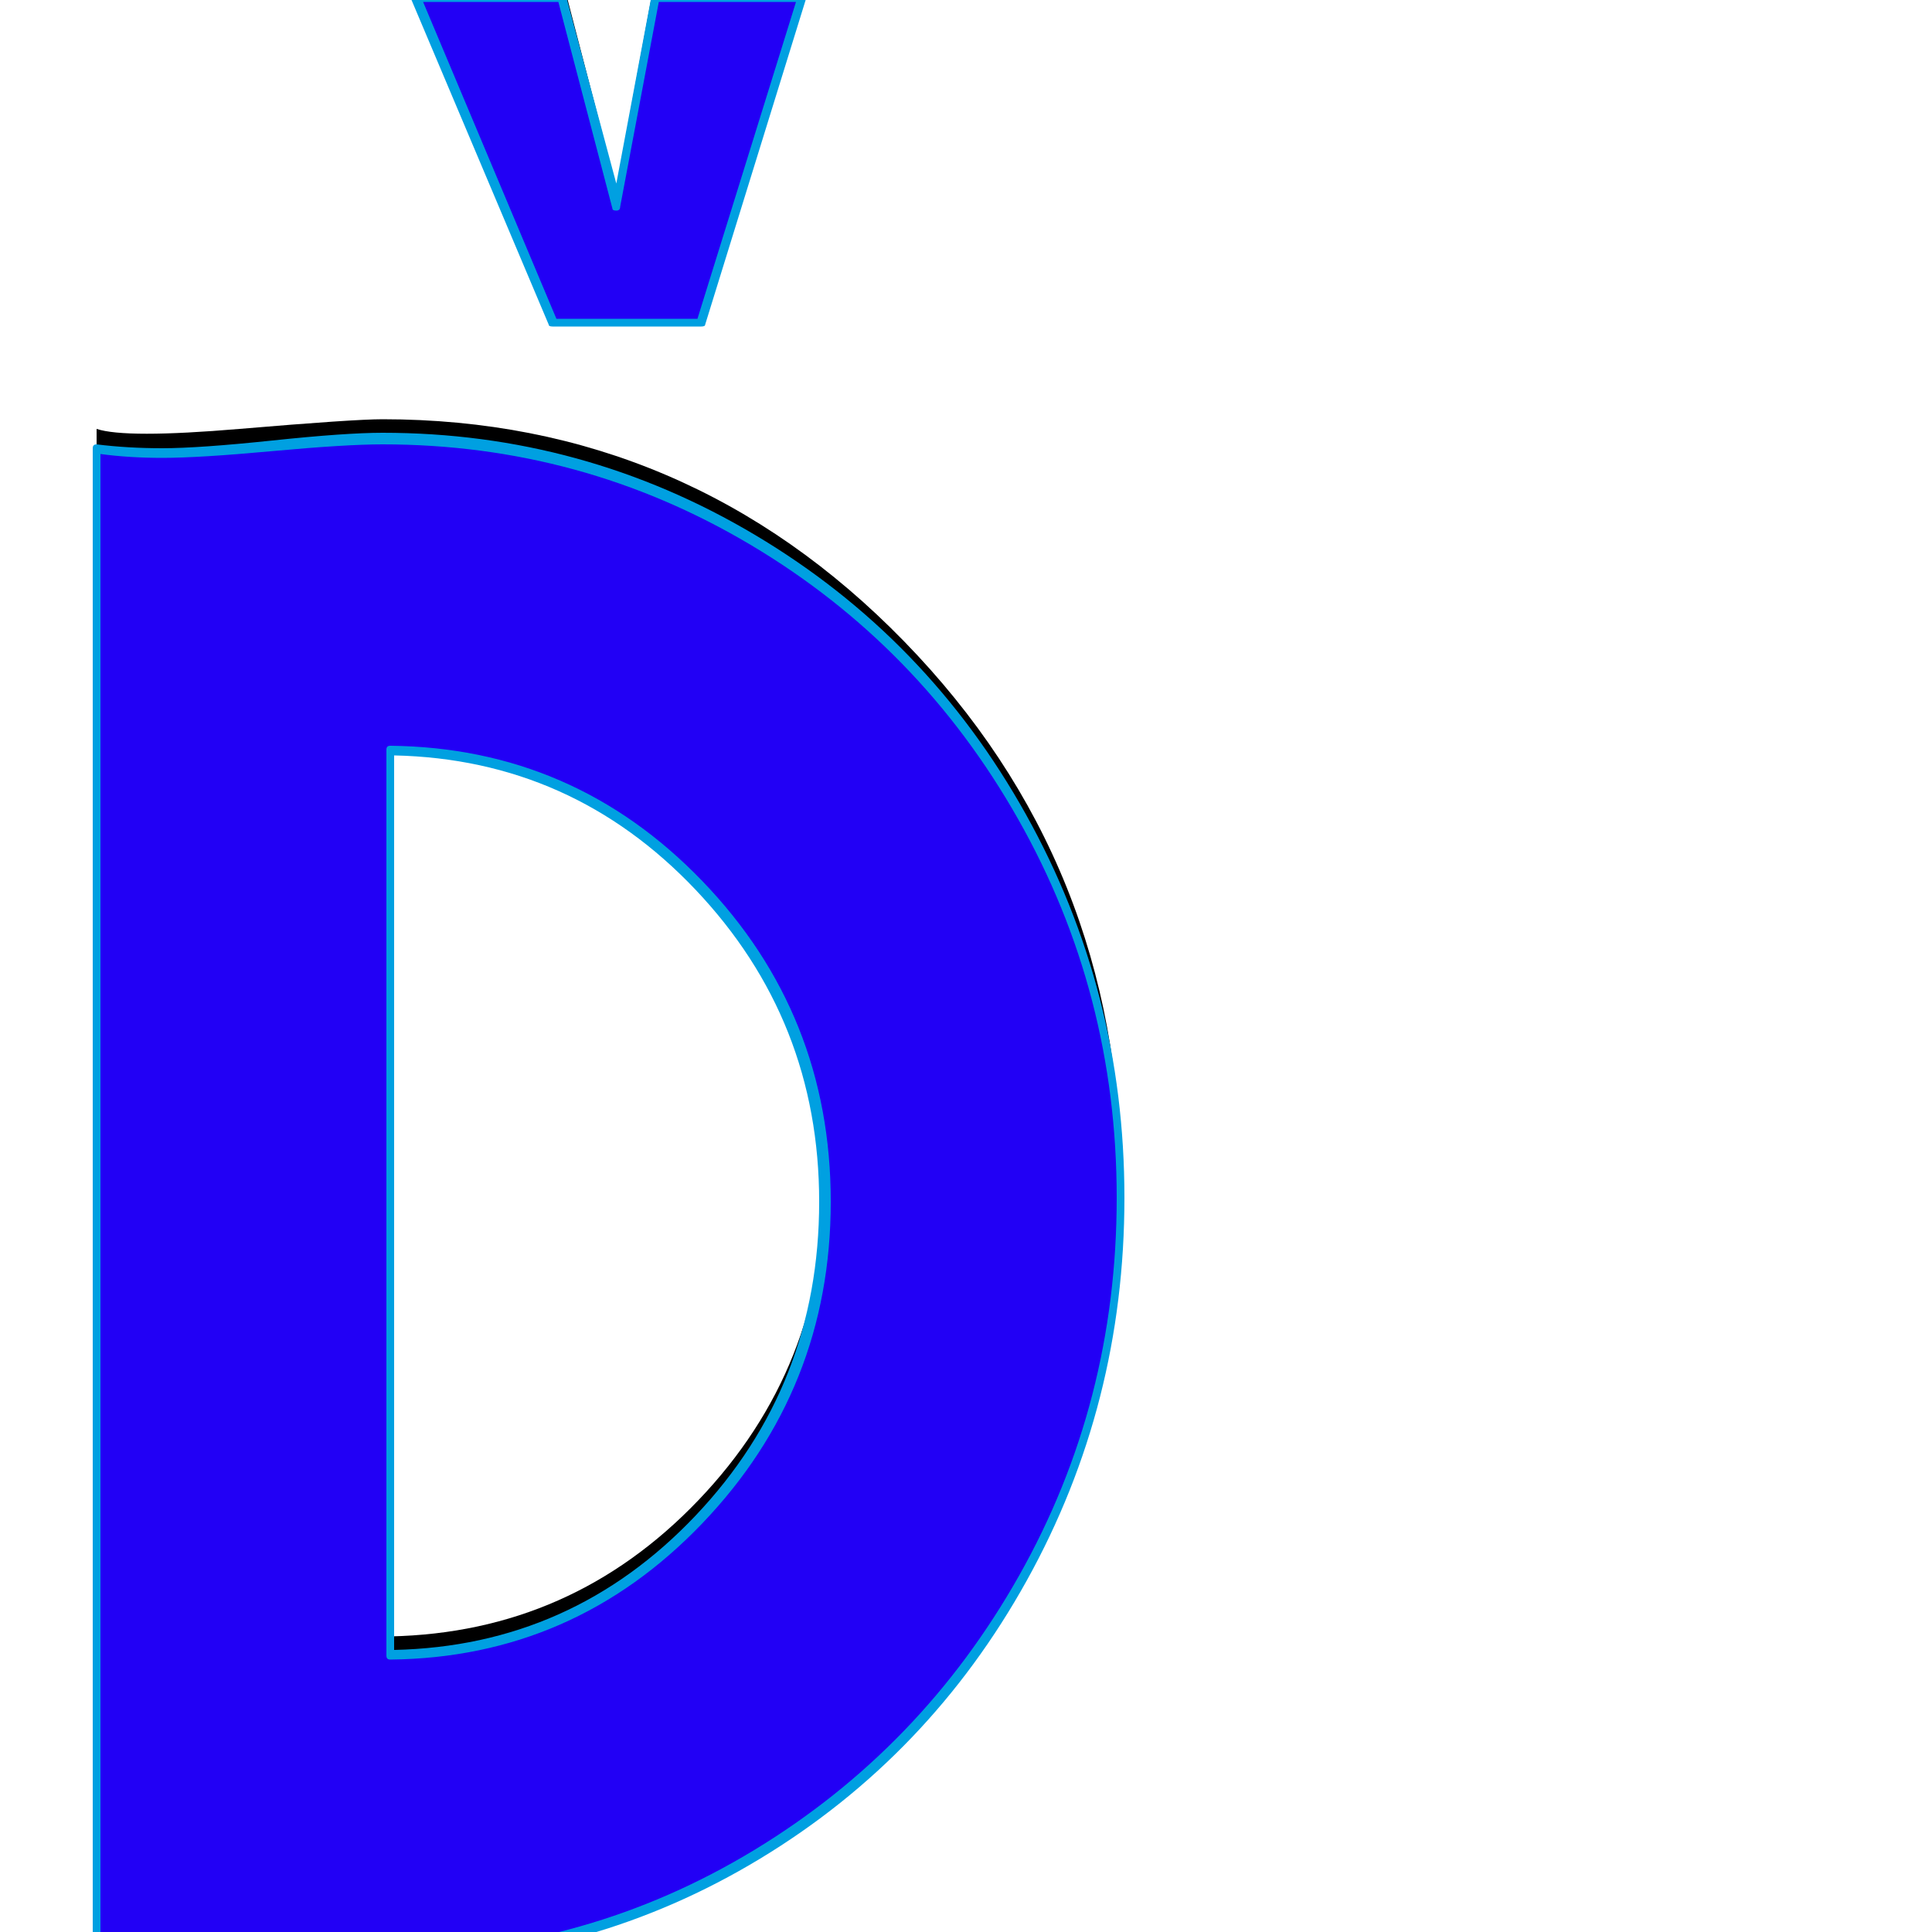 <svg xmlns="http://www.w3.org/2000/svg" viewBox="0 -1000 1000 1000">
	<path fill="#000000" d="M215 -1011H291L319 -903L339 -1011H415L363 -843H362H287H286ZM50 -778Q65 -773 124 -778Q183 -783 198 -783Q356 -783 468 -668Q580 -553 580 -390Q580 -283 529.5 -193Q479 -103 392 -50Q305 3 202 4H50ZM202 -153Q296 -155 361.5 -223.5Q427 -292 427 -388Q427 -484 361.5 -552Q296 -620 202 -622Z"/>
	<path fill="#2200f5" d="M215 -1001H291L319 -893L339 -1001H415L363 -833H362H287H286ZM50 -768Q65 -763 124 -768Q183 -773 198 -773Q356 -773 468 -658Q580 -543 580 -380Q580 -273 529.5 -183Q479 -93 392 -40Q305 13 202 14H50ZM202 -143Q296 -145 361.5 -213.5Q427 -282 427 -378Q427 -474 361.5 -542Q296 -610 202 -612Z"/>
	<path fill="#00a0e1" d="M317 -892L289 -999H219L288 -835H361L412 -999H341L321 -893Q321 -891 319 -891Q317 -891 317 -892ZM215 -1003H291Q293 -1003 293 -1002L319 -905L337 -1001Q337 -1003 339 -1003H415Q417 -1003 417 -1001Q417 -1001 417 -1000L365 -832Q365 -831 363 -831H286Q284 -831 284 -832L213 -1000Q213 -1000 213 -1001Q213 -1003 215 -1003ZM198 -770Q179 -770 141 -766.5Q103 -763 84 -763Q67 -763 52 -765V11H202Q304 10 390.5 -42.5Q477 -95 527.5 -184.5Q578 -274 578 -380Q578 -486 527 -576Q476 -666 388.5 -718Q301 -770 198 -770ZM84 -768Q103 -768 141 -772Q179 -776 198 -776Q302 -776 391 -723Q480 -670 531 -578.5Q582 -487 582 -380Q582 -273 531.5 -182Q481 -91 393.5 -38Q306 15 202 16H50Q48 16 48 14V-768Q48 -770 50 -770Q66 -768 84 -768ZM424 -378Q424 -472 360 -539.5Q296 -607 204 -609V-146Q296 -148 360 -215.5Q424 -283 424 -378ZM200 -143V-612Q200 -614 202 -614Q297 -613 363.5 -544Q430 -475 430 -378Q430 -281 363.5 -211.5Q297 -142 202 -141Q200 -141 200 -143Z"/>
</svg>